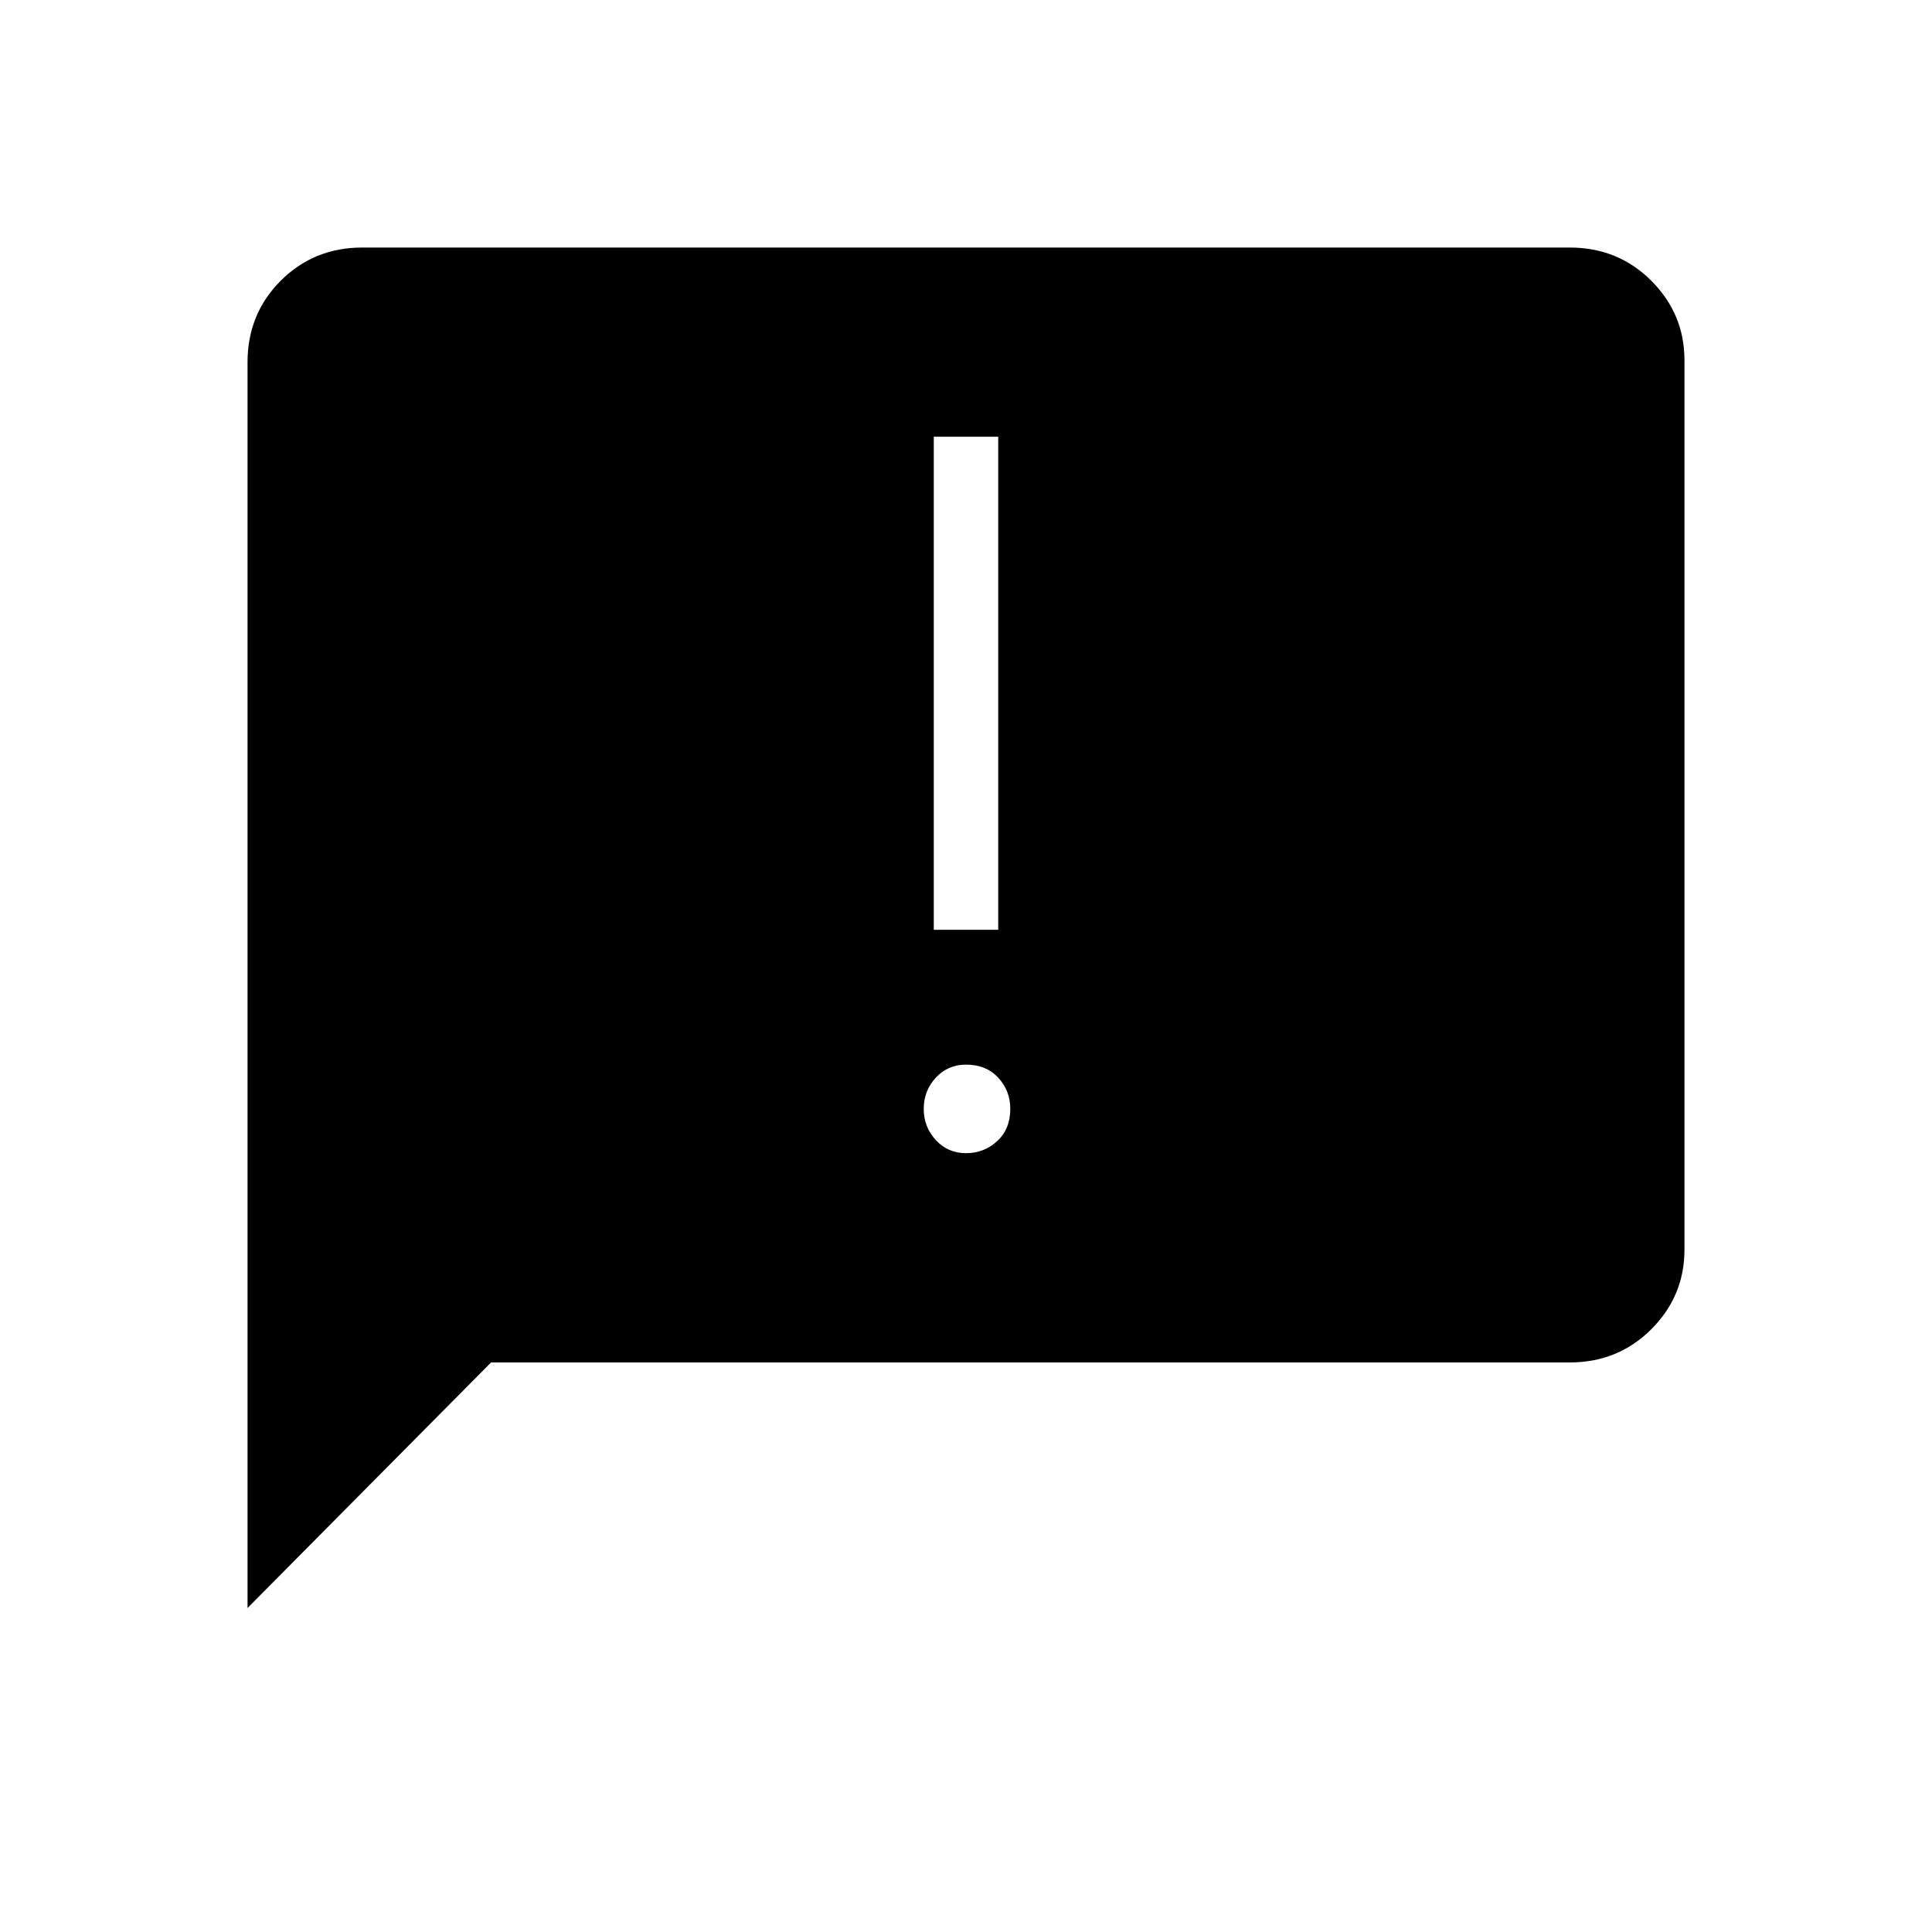<svg xmlns="http://www.w3.org/2000/svg" height="40" width="40"><path d="M19.333 19.25H20.667V9.042H19.333ZM20 23.875Q20.375 23.875 20.646 23.625Q20.917 23.375 20.917 22.958Q20.917 22.583 20.667 22.312Q20.417 22.042 20 22.042Q19.625 22.042 19.375 22.312Q19.125 22.583 19.125 22.958Q19.125 23.333 19.375 23.604Q19.625 23.875 20 23.875ZM5.125 33.292V7.5Q5.125 6.5 5.812 5.812Q6.5 5.125 7.5 5.125H32.5Q33.5 5.125 34.188 5.812Q34.875 6.5 34.875 7.458V25.875Q34.875 26.833 34.188 27.521Q33.5 28.208 32.5 28.208H10.167Z"/></svg>